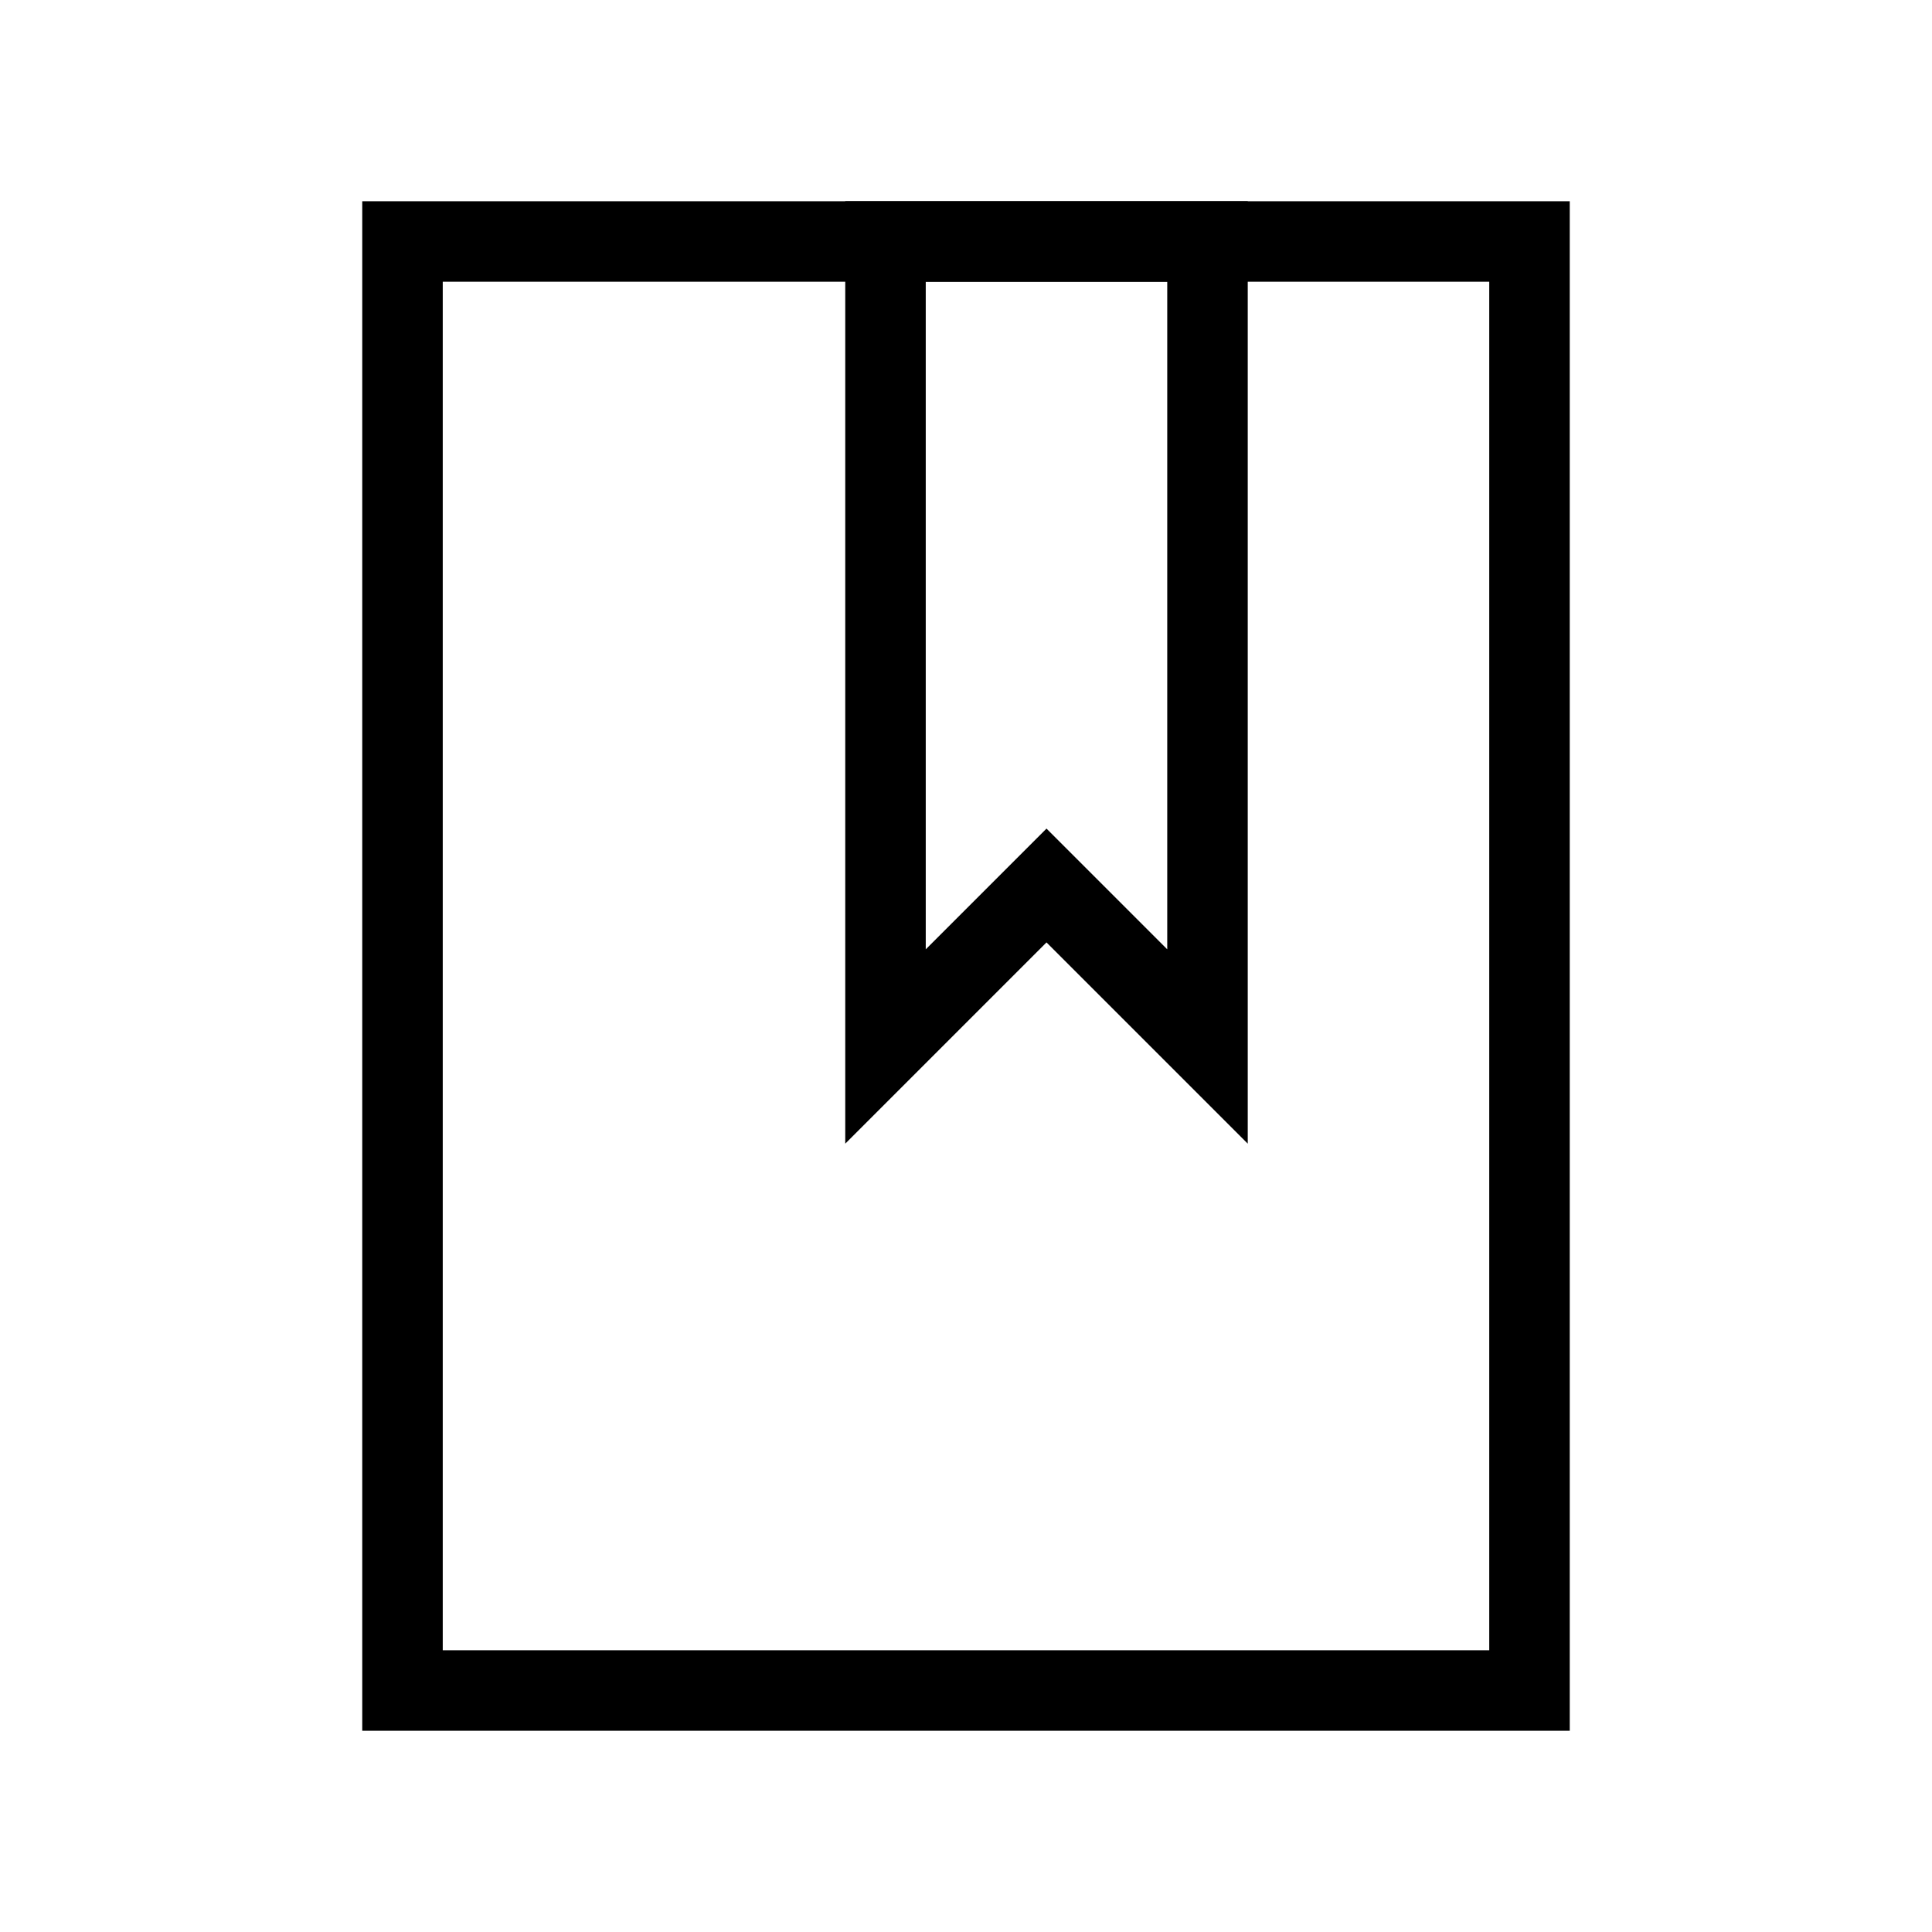 <svg xmlns="http://www.w3.org/2000/svg" width="24" height="24" viewbox="0 0 24 24" fill="none">
    <path stroke="currentColor" d="M5 3h14v18H5z"/>
    <path stroke="currentColor" d="M11 3h4v10l-2-2-2 2z"/>
</svg>